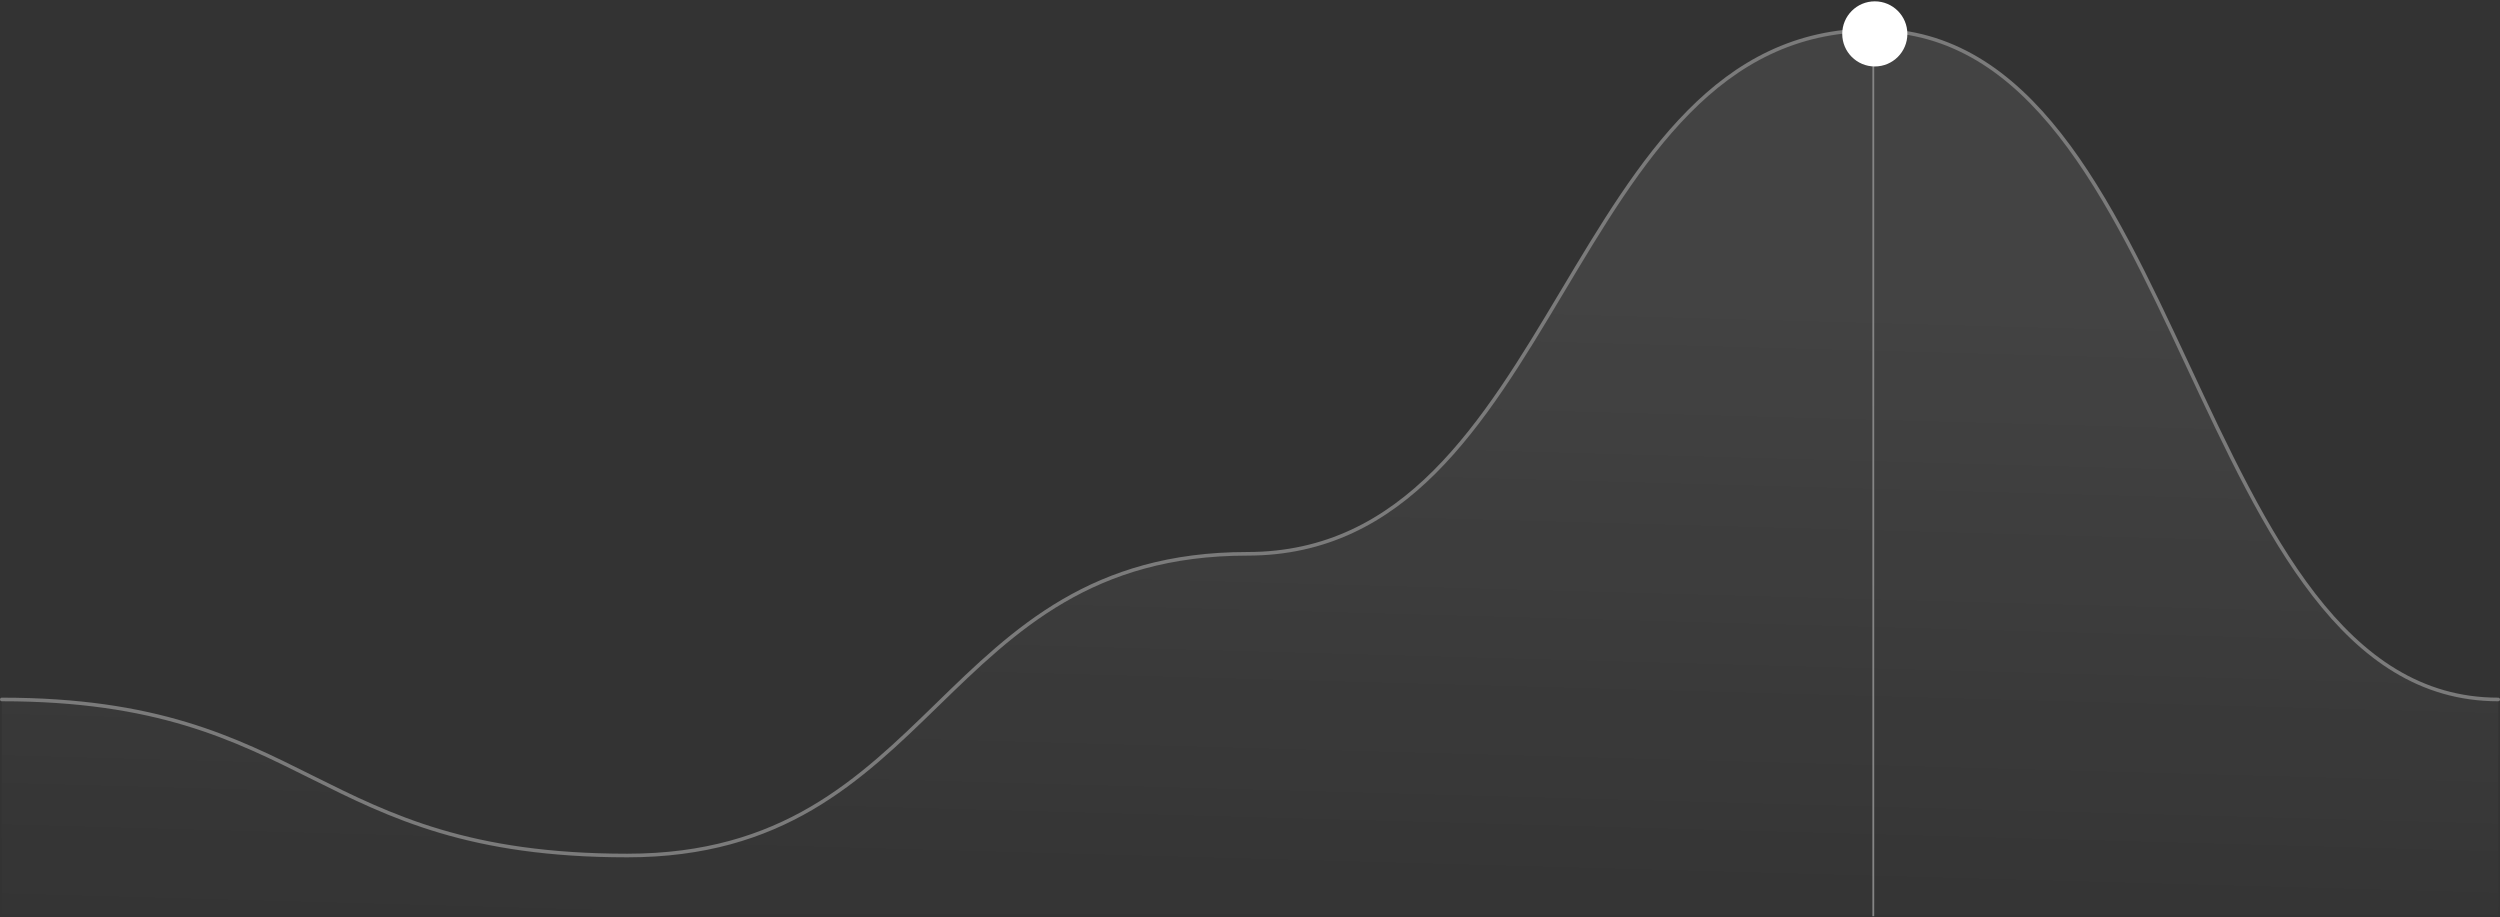 <svg width="1382" height="507" viewBox="0 0 1382 507" fill="none" xmlns="http://www.w3.org/2000/svg"><rect x="0" y="0" width="1382" height="507" fill="#333333" stroke="none"/><g opacity=".4"><path stroke="#fff" d="M1035.56 18.491v488"/><path opacity=".2" d="M346.739 472.929c-174.347 0-174.347-86.265-345.739-86.265V505.43h1380V386.664c-171.39 0-171.39-369.98-345.74-369.98-171.391 0-171.391 289.466-345.738 289.466-171.392 0-171.392 166.779-342.783 166.779z" fill="url(#paint0_linear_345_356)"/><path d="M1 386.664c171.392 0 171.392 86.265 345.739 86.265 171.391 0 171.391-166.779 342.783-166.779 174.347 0 174.347-289.466 345.738-289.466 174.35 0 174.35 369.98 345.74 369.98" stroke="#E5E5E5" stroke-width="2" stroke-linecap="round"/></g><circle cx="1036.39" cy="18.741" r="18" fill="#fff"/><defs><linearGradient id="paint0_linear_345_356" x1="691" y1="16.684" x2="676.662" y2="539.085" gradientUnits="userSpaceOnUse"><stop stop-color="#fff"/><stop offset=".255" stop-color="#fff"/><stop offset="1" stop-color="#fff" stop-opacity="0"/></linearGradient></defs></svg>